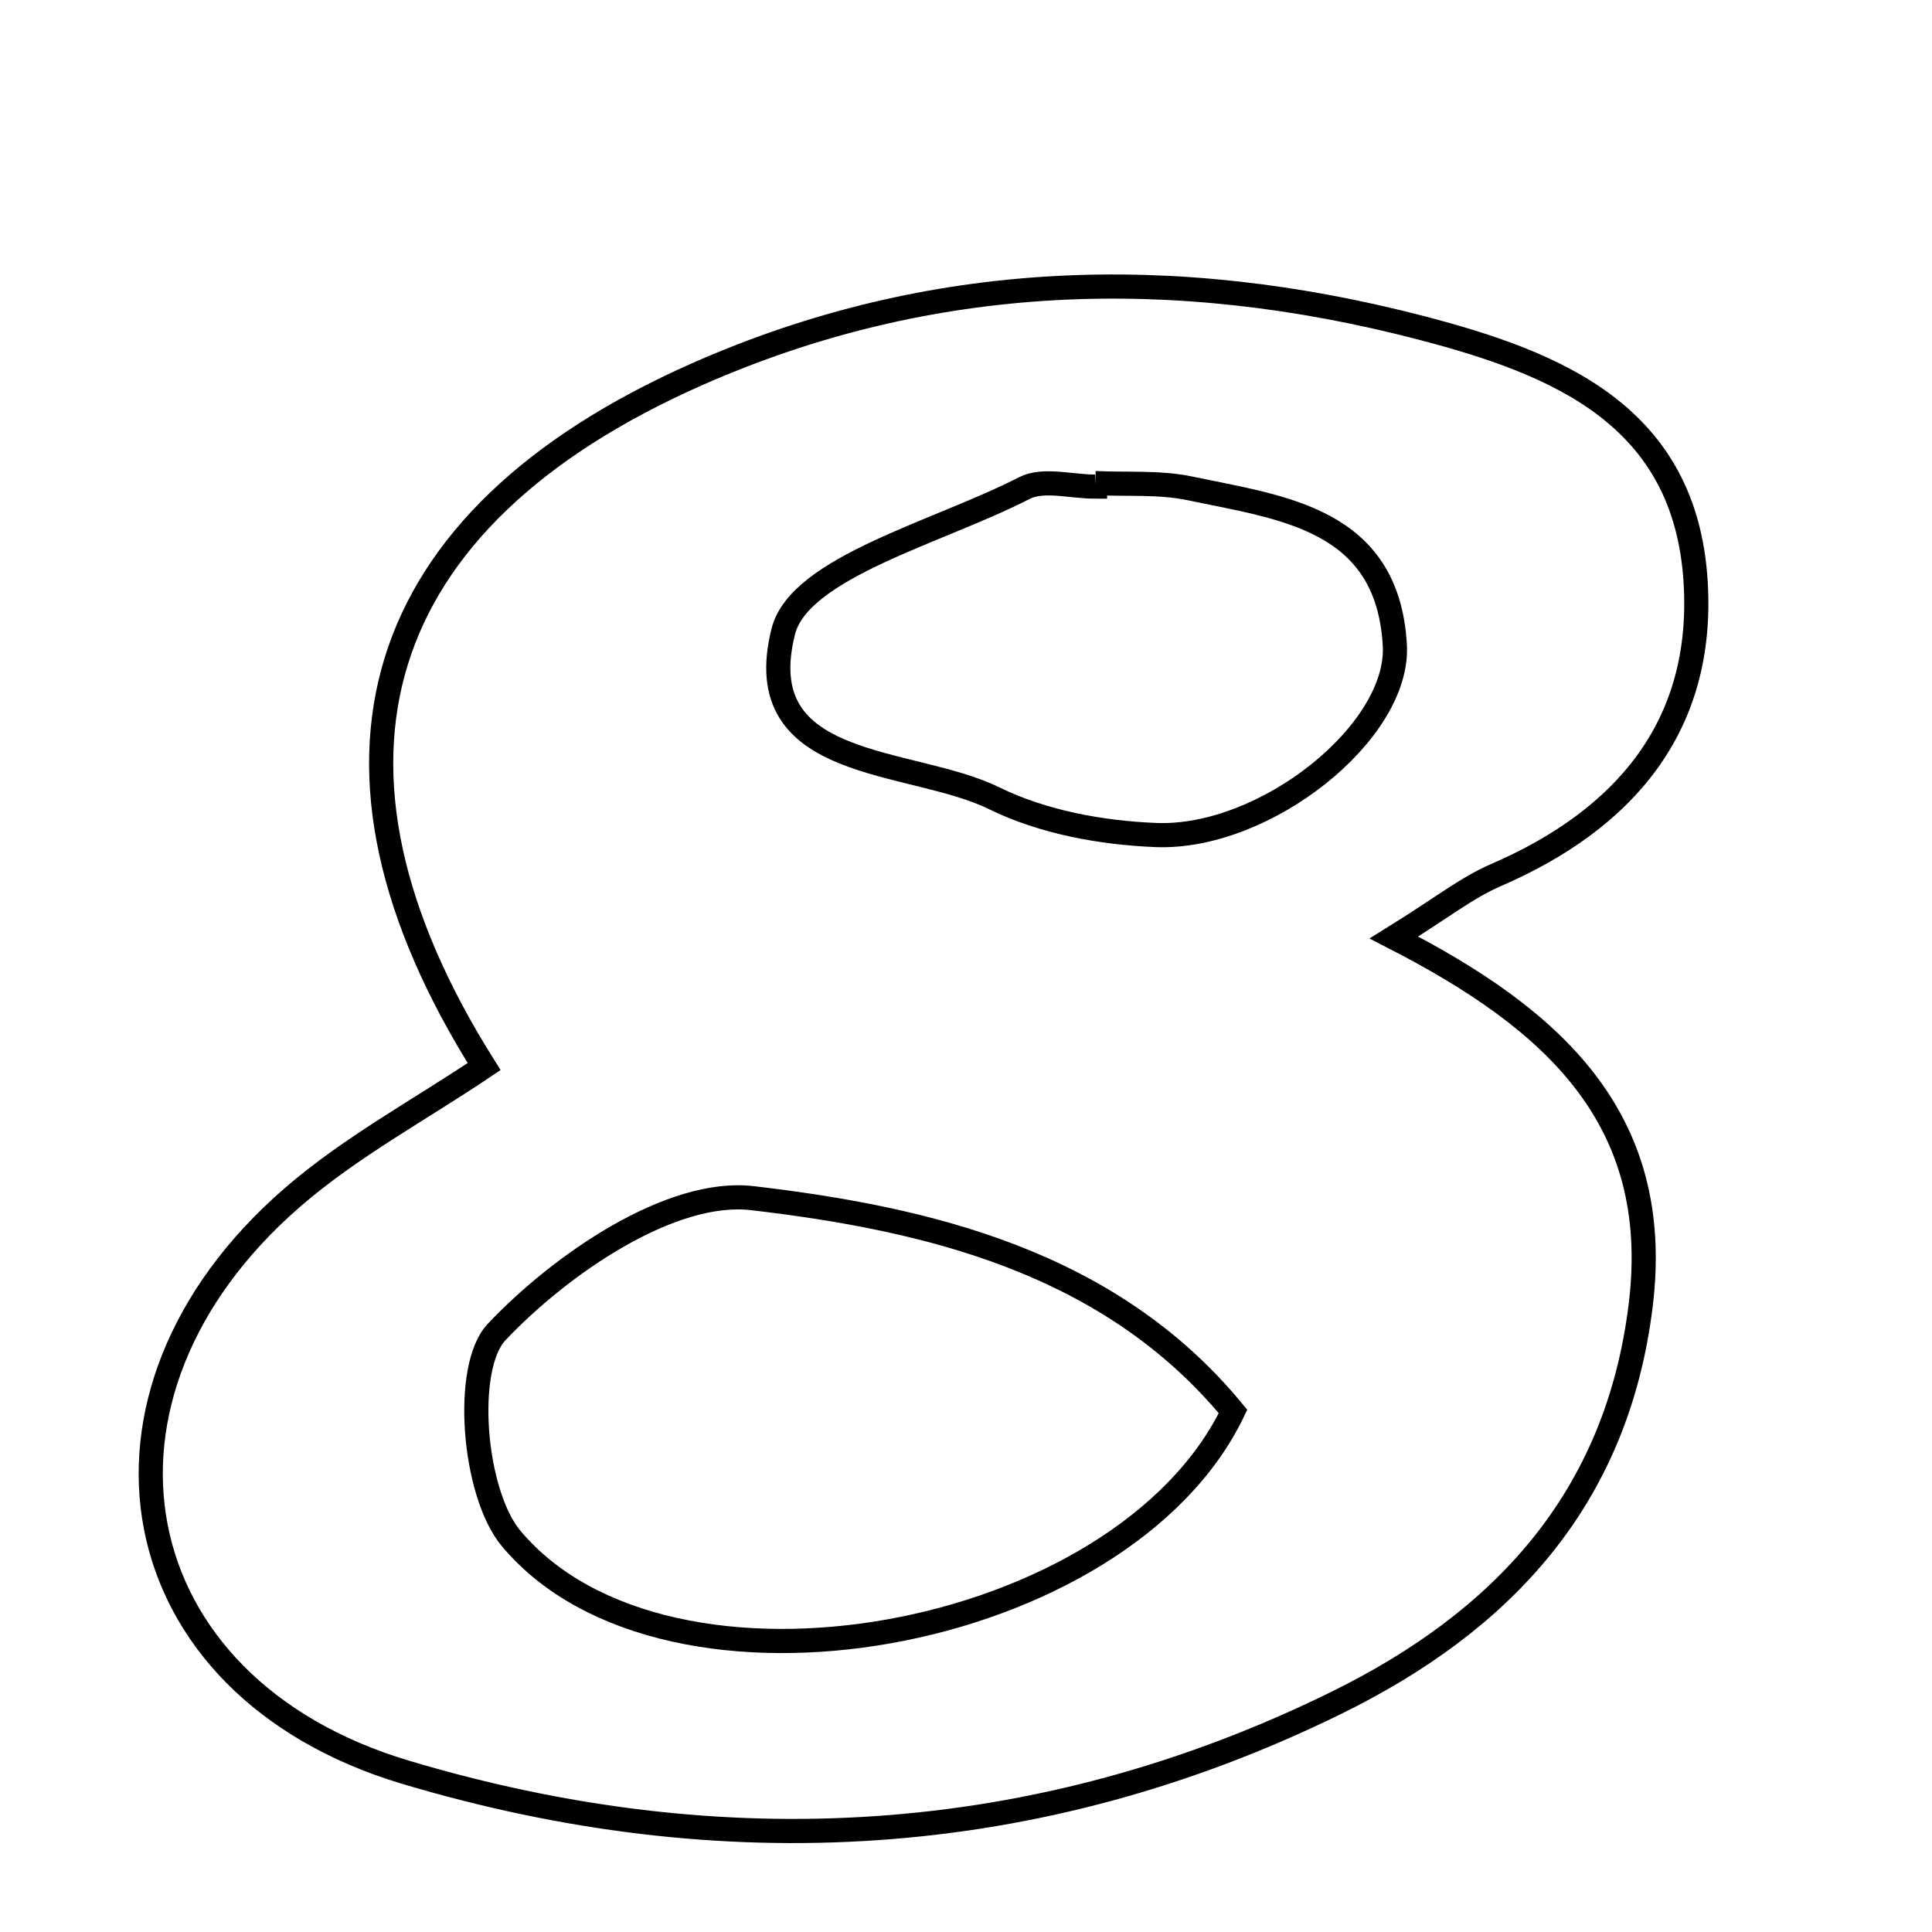 <svg xmlns="http://www.w3.org/2000/svg" viewBox="0.0 0.0 24.0 24.0" height="200px" width="200px"><path fill="none" stroke="black" stroke-width=".3" stroke-opacity="1.0"  filling="0" d="M17.652 4.072 C19.351 4.515 20.939 5.163 21.064 7.232 C21.173 9.021 20.183 10.18 18.578 10.873 C18.222 11.027 17.909 11.278 17.316 11.646 C19.273 12.652 20.662 13.877 20.383 16.2 C20.09 18.635 18.647 20.147 16.601 21.153 C12.88 22.982 8.956 23.187 5.039 22.016 C1.468 20.95 0.804 17.331 3.628 14.879 C4.352 14.25 5.219 13.785 6.014 13.249 C3.649 9.497 4.584 6.455 8.65 4.653 C11.562 3.363 14.589 3.275 17.652 4.072"></path>
<path fill="none" stroke="black" stroke-width=".3" stroke-opacity="1.0"  filling="0" d="M13.604 6.001 C13.997 6.02 14.402 5.987 14.783 6.067 C15.934 6.309 17.237 6.443 17.327 8.013 C17.389 9.092 15.715 10.427 14.359 10.373 C13.682 10.346 12.955 10.213 12.354 9.918 C11.31 9.404 9.29 9.596 9.73 7.845 C9.93 7.046 11.661 6.611 12.725 6.063 C12.959 5.943 13.308 6.045 13.603 6.045 C13.603 6.031 13.604 6.016 13.604 6.001"></path>
<path fill="none" stroke="black" stroke-width=".3" stroke-opacity="1.0"  filling="0" d="M9.347 14.884 C11.515 15.138 13.785 15.672 15.317 17.534 C13.941 20.399 8.288 21.426 6.35 19.112 C5.879 18.55 5.753 16.987 6.169 16.547 C6.967 15.703 8.335 14.765 9.347 14.884"></path></svg>
